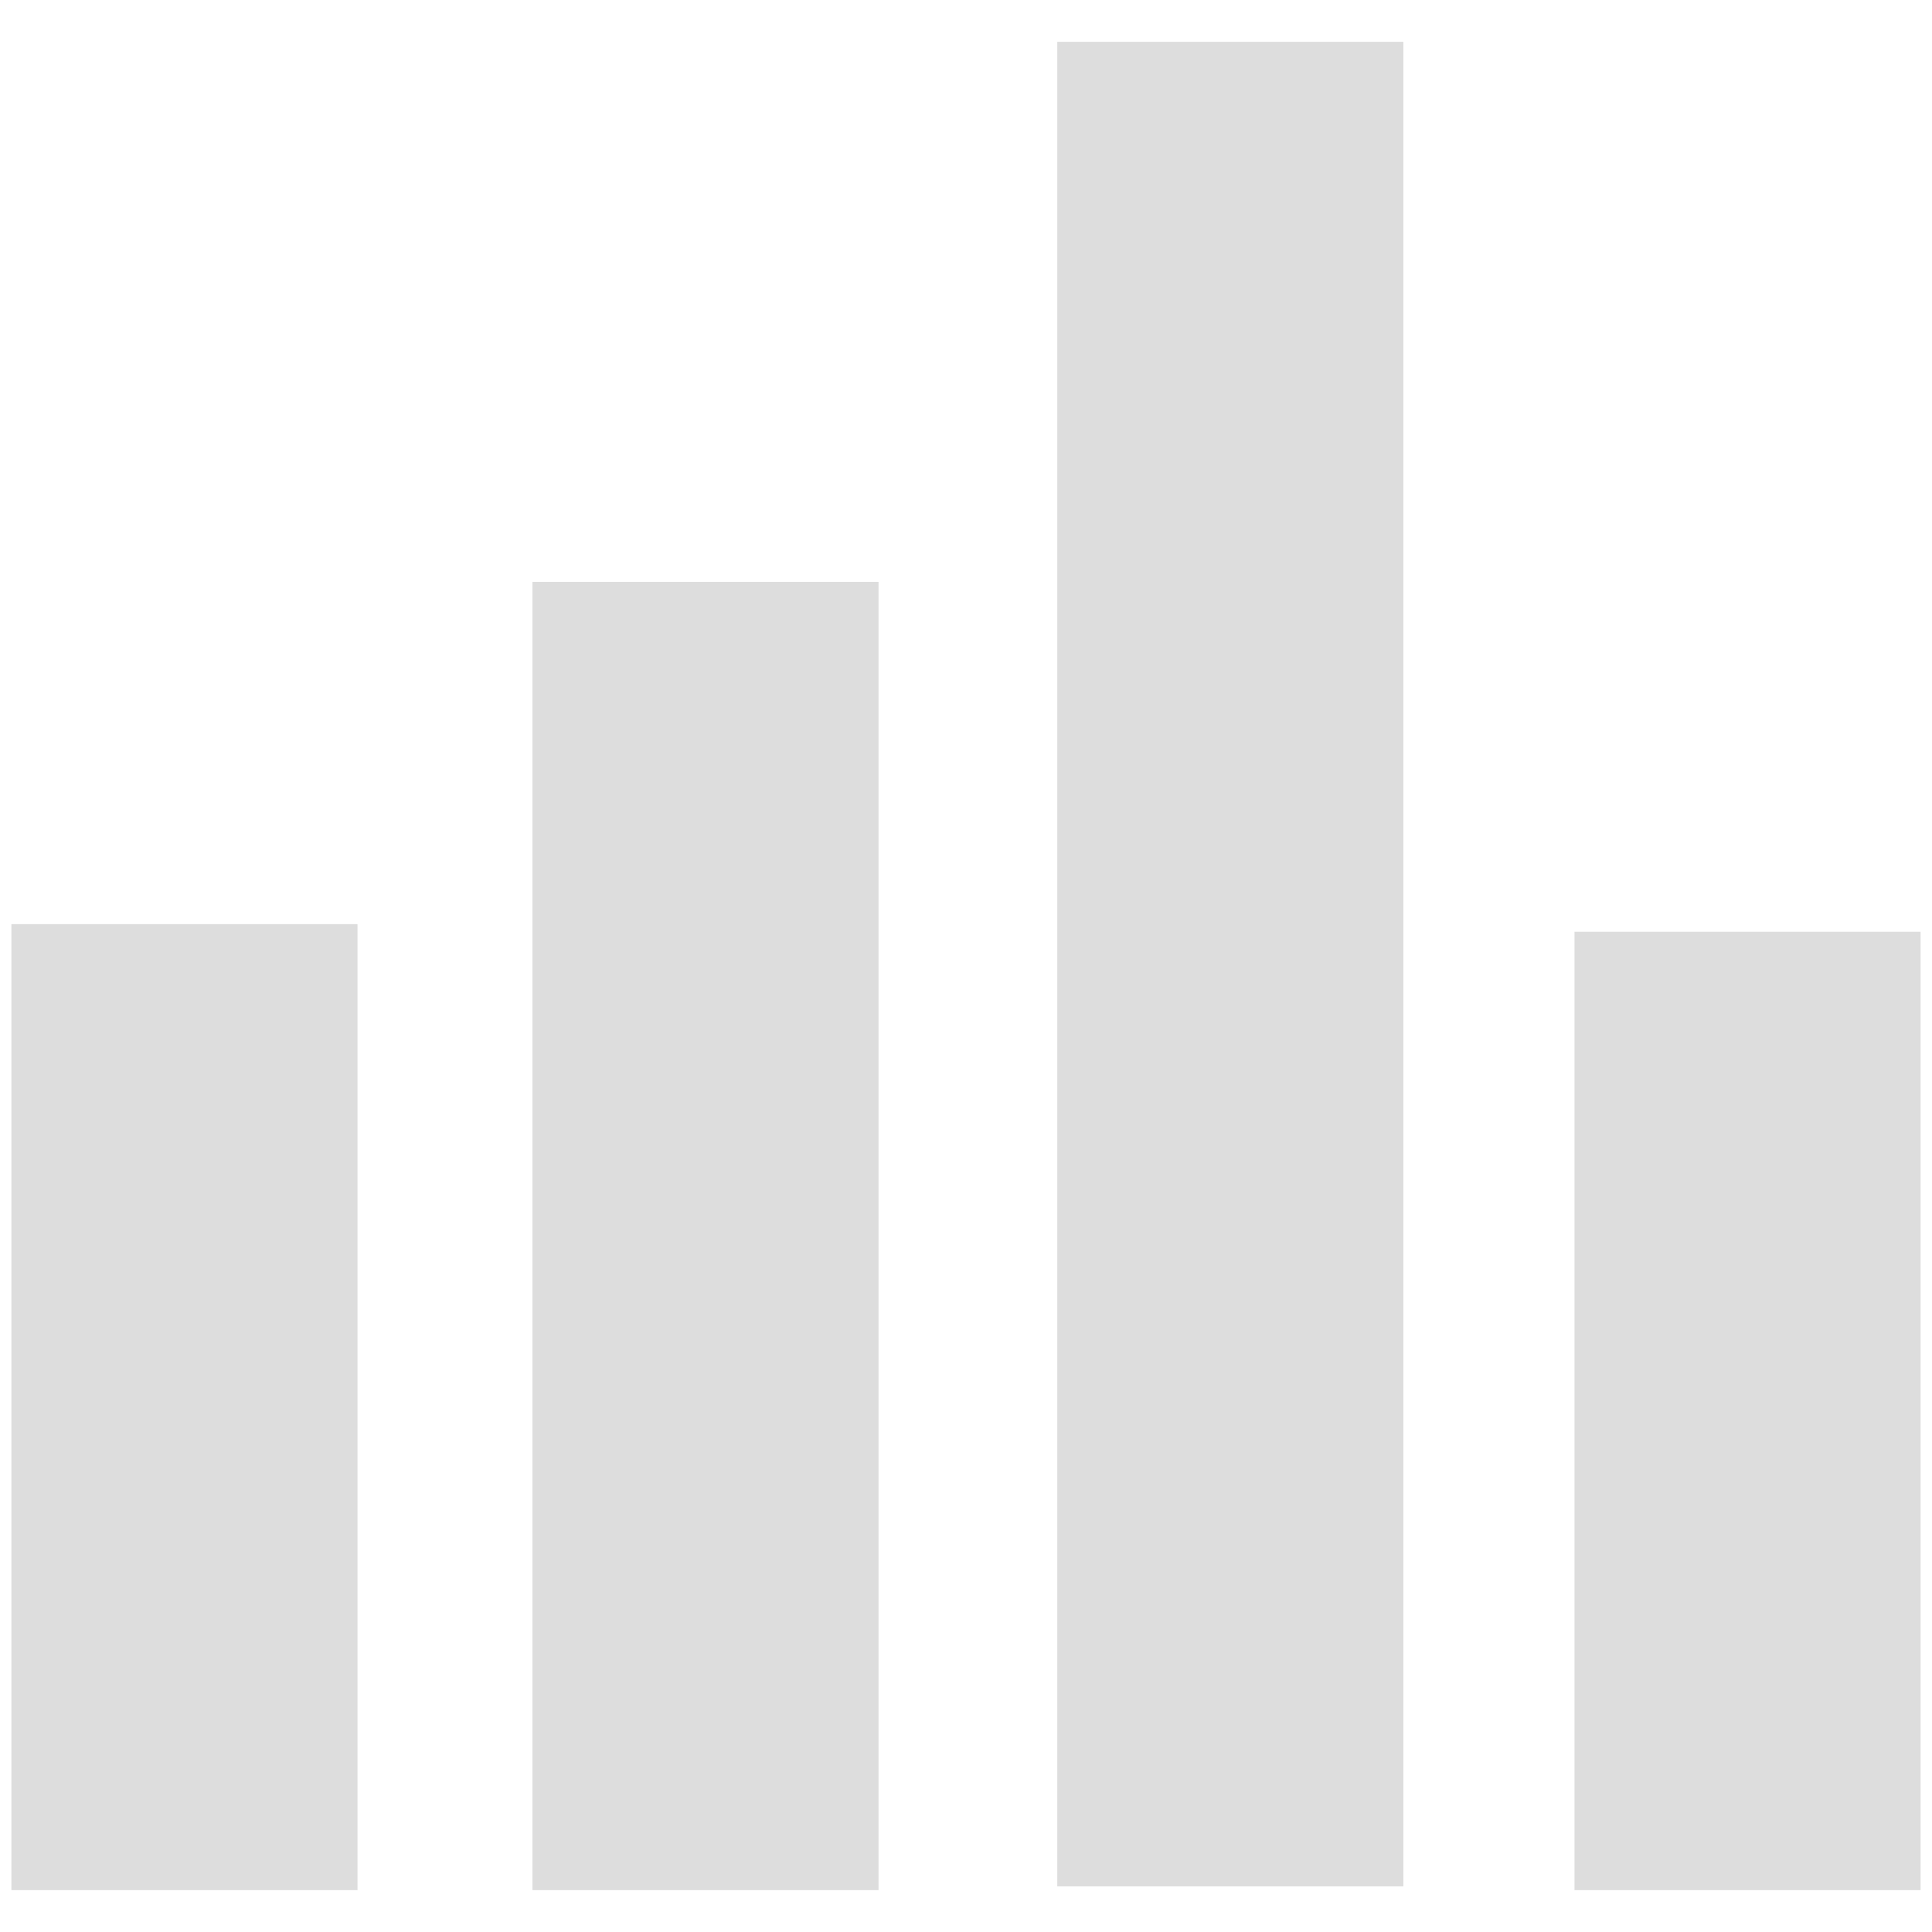 <?xml version="1.0" encoding="UTF-8"?>
<!DOCTYPE svg PUBLIC "-//W3C//DTD SVG 1.1//EN" "http://www.w3.org/Graphics/SVG/1.1/DTD/svg11.dtd">
<!-- Creator: CorelDRAW X6 -->
<svg xmlns="http://www.w3.org/2000/svg" xml:space="preserve" width="5.08mm" height="5.08mm" version="1.1" style="shape-rendering:geometricPrecision; text-rendering:geometricPrecision; image-rendering:optimizeQuality; fill-rule:evenodd; clip-rule:evenodd"
viewBox="0 0 508 508"
 xmlns:xlink="http://www.w3.org/1999/xlink">
 <defs>
  <style type="text/css">
   <![CDATA[
    .fil0 {fill:#DDDDDD}
   ]]>
  </style>
 </defs>
 <g id="Слой_x0020_1">
  <path class="fil0" d="M414 245l91 0 0 252 -91 0 0 -252zm-411 -2l91 0 0 254 -91 0 0 -254zm137 -90l91 0 0 344 -91 0 0 -344zm138 -142l91 0 0 485 -91 0 0 -485z"/>
 </g>
</svg>
